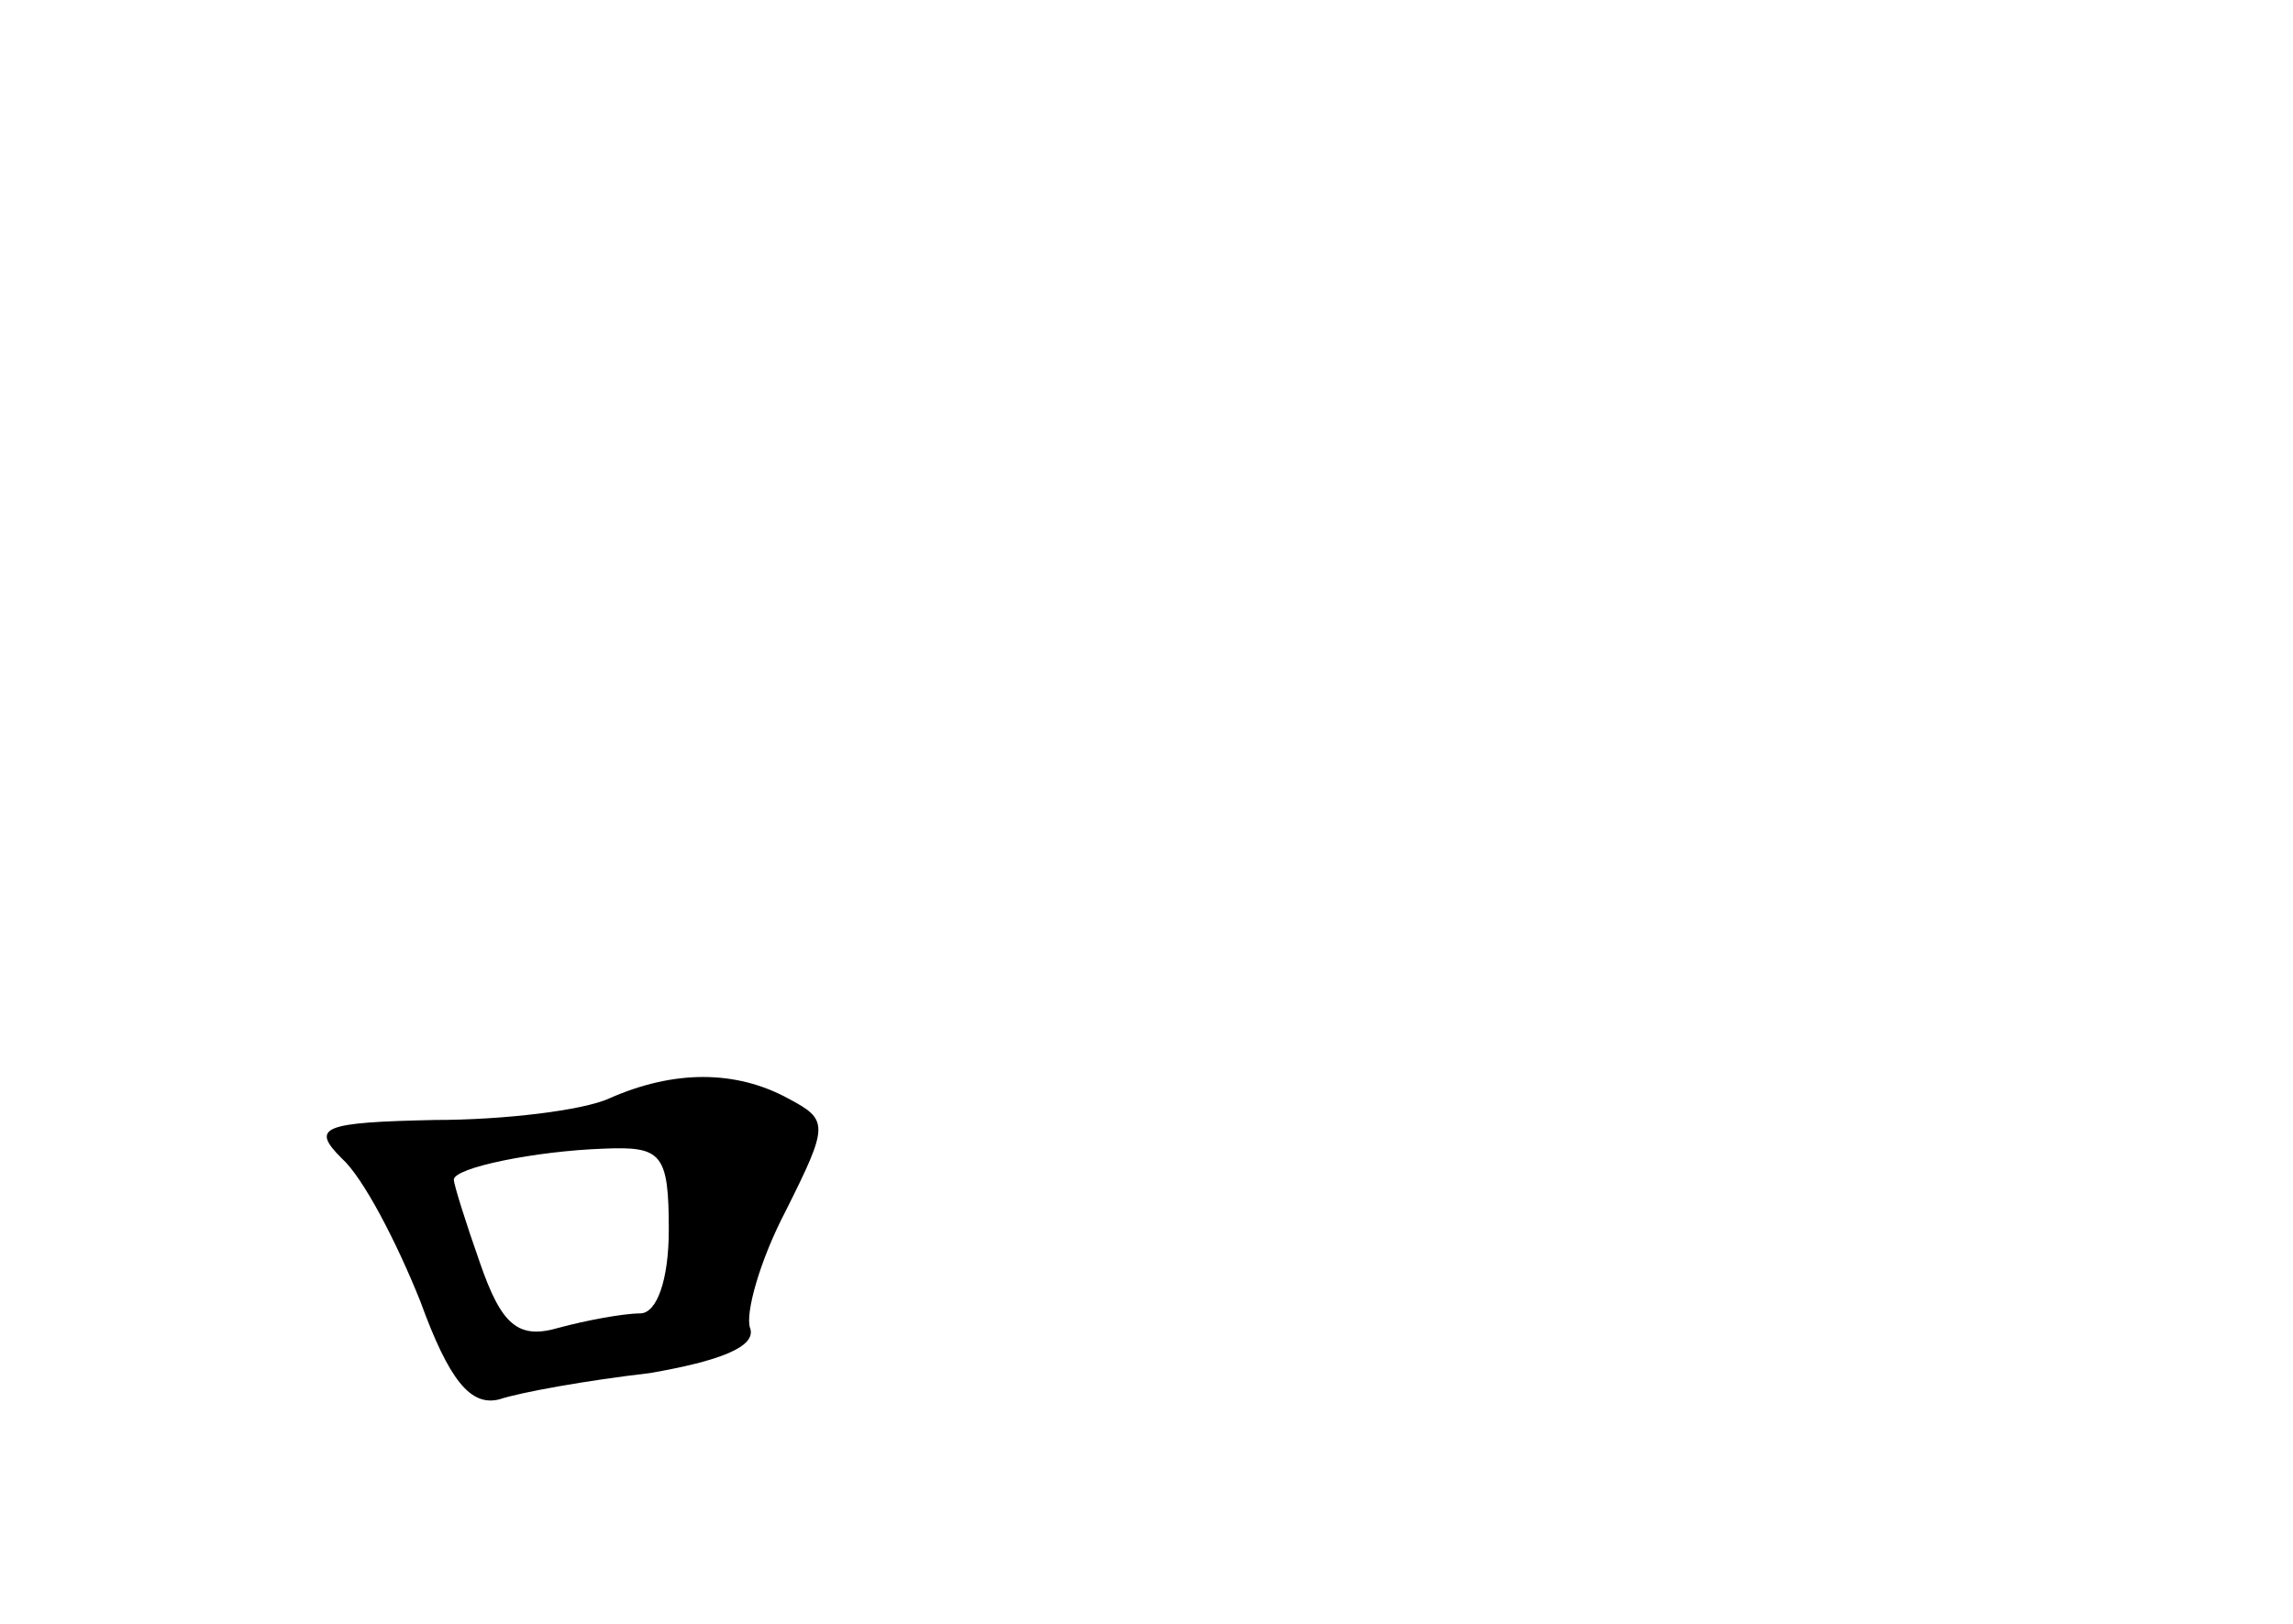 <?xml version="1.0" standalone="no"?>
<!DOCTYPE svg PUBLIC "-//W3C//DTD SVG 20010904//EN"
 "http://www.w3.org/TR/2001/REC-SVG-20010904/DTD/svg10.dtd">
<svg version="1.0" xmlns="http://www.w3.org/2000/svg"
 width="96pt" height="68pt" viewBox="0 0 96 68"
 preserveAspectRatio="xMidYMid meet">
<g transform="translate(0,68) scale(0.1,-0.1)"
fill="#000000" stroke="none">
<path d="M255 220 c-11 -5 -44 -9 -73 -9 -47 -1 -52 -3 -39 -16 9 -8 23 -35
33 -60 12 -33 21 -44 33 -41 9 3 37 8 63 11 29 5 45 11 42 19 -2 6 4 28 15 49
18 36 18 38 1 47 -22 12 -48 12 -75 0z m25 -55 c0 -21 -5 -35 -12 -35 -7 0
-23 -3 -34 -6 -17 -5 -24 1 -33 27 -6 17 -11 33 -11 35 0 5 34 12 63 13 24 1
27 -2 27 -34z"/>
</g>
</svg>
